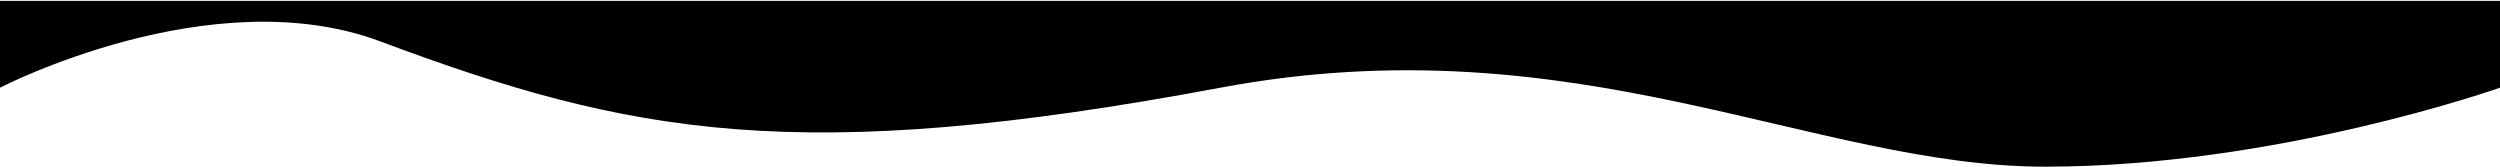 <svg width="1440" height="96" viewBox="0 0 1440 96" fill="none" xmlns="http://www.w3.org/2000/svg">
<path d="M0 0.5H1440V50.499C1440 50.499 1311.5 96 1178 96C1044.5 96 907.556 12.197 703 50.499C460 96 363 77.695 219 23.826C121.753 -12.553 0 50.499 0 50.499V0.5Z" fill="black"/>
</svg>

